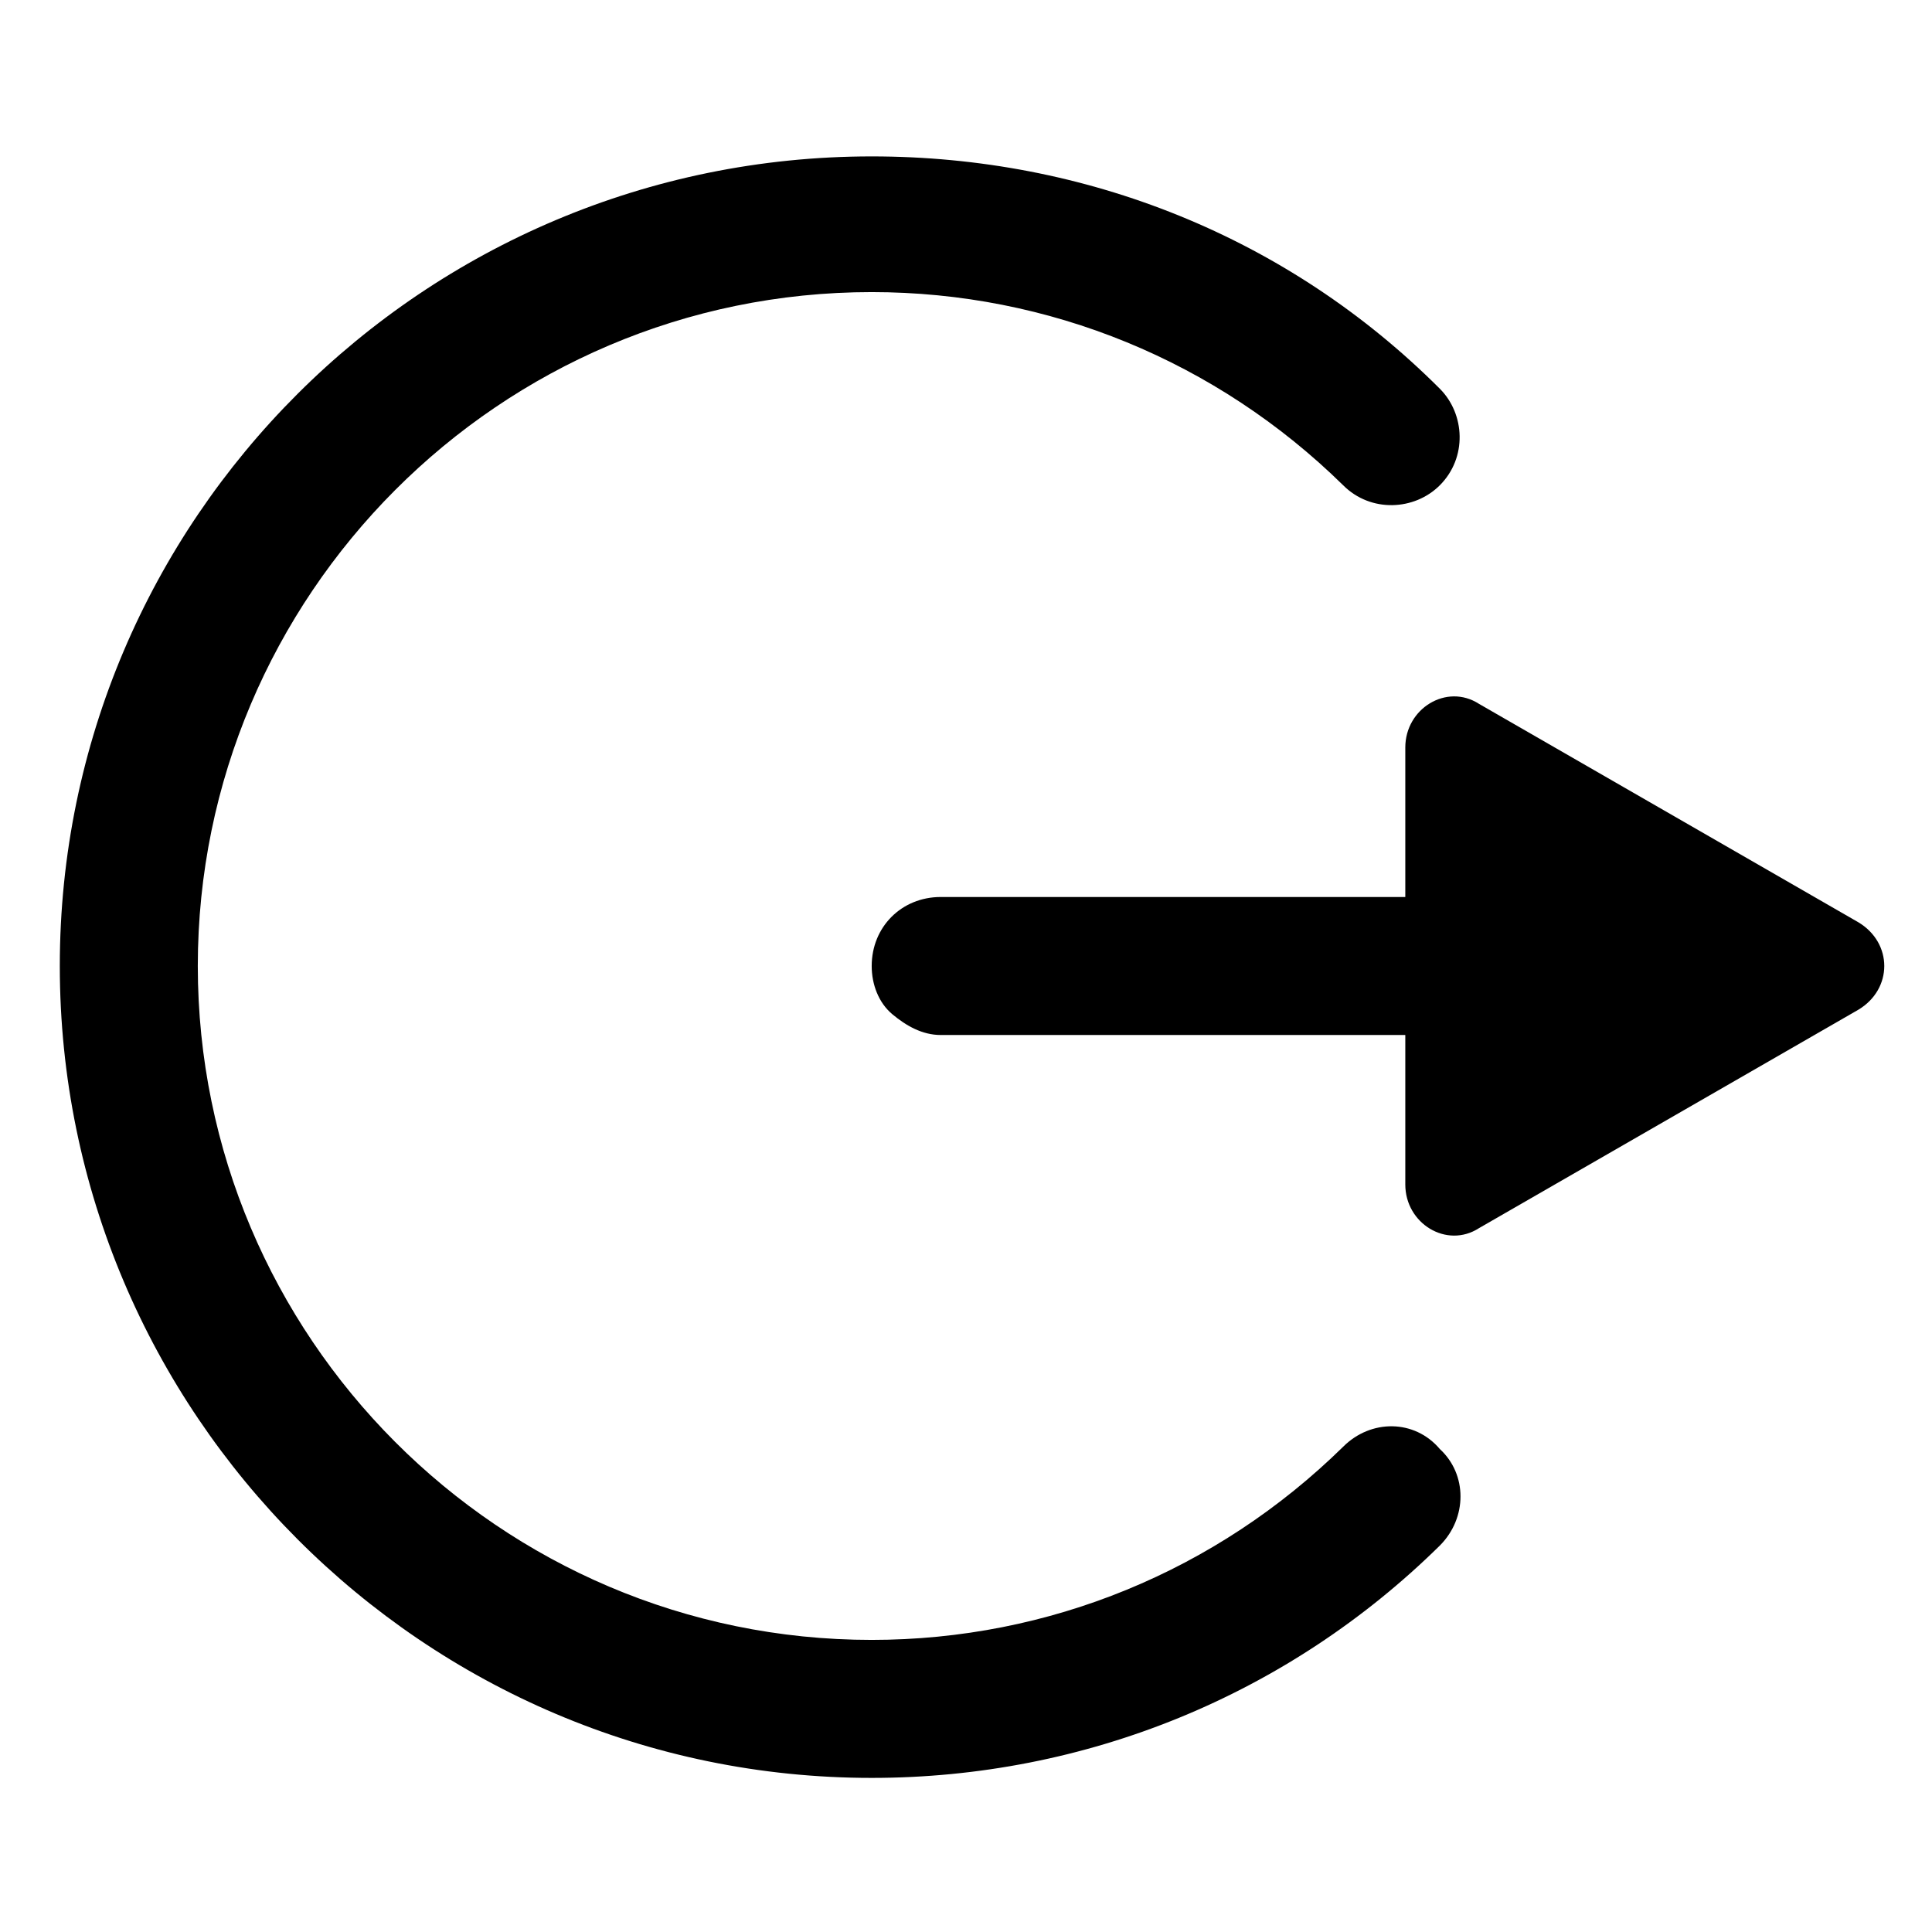<svg xmlns="http://www.w3.org/2000/svg" viewBox="0 0 84 84" class="svgo"><path d="M58.4 62.9c-5.5 5.4-12.8 8.4-20.5 8.4C21.7 71.3 8.6 58.1 8.6 42s13.1-29.3 29.3-29.3c7.7 0 15 3 20.5 8.4 1.2 1.2 3.1 1.1 4.2 0 1.2-1.2 1.1-3.1 0-4.2C56 10.3 47.2 6.8 37.9 6.8 18.4 6.8 2.6 22.6 2.6 42c0 19.4 15.8 35.3 35.3 35.3 9.3 0 18.1-3.6 24.7-10.1 1.2-1.2 1.2-3.1 0-4.2-1.1-1.3-3-1.3-4.2-.1z"/><path d="M80.8 40.1l-16.5-9.5c-1.4-.9-3.2.2-3.2 1.9V39H40.9c-1.7 0-3 1.3-3 3 0 .8.3 1.6.9 2.1.6.5 1.3.9 2.1.9h20.2v6.5c0 1.7 1.8 2.8 3.2 1.9l16.5-9.5c1.5-.9 1.5-2.9 0-3.8z"/></svg>